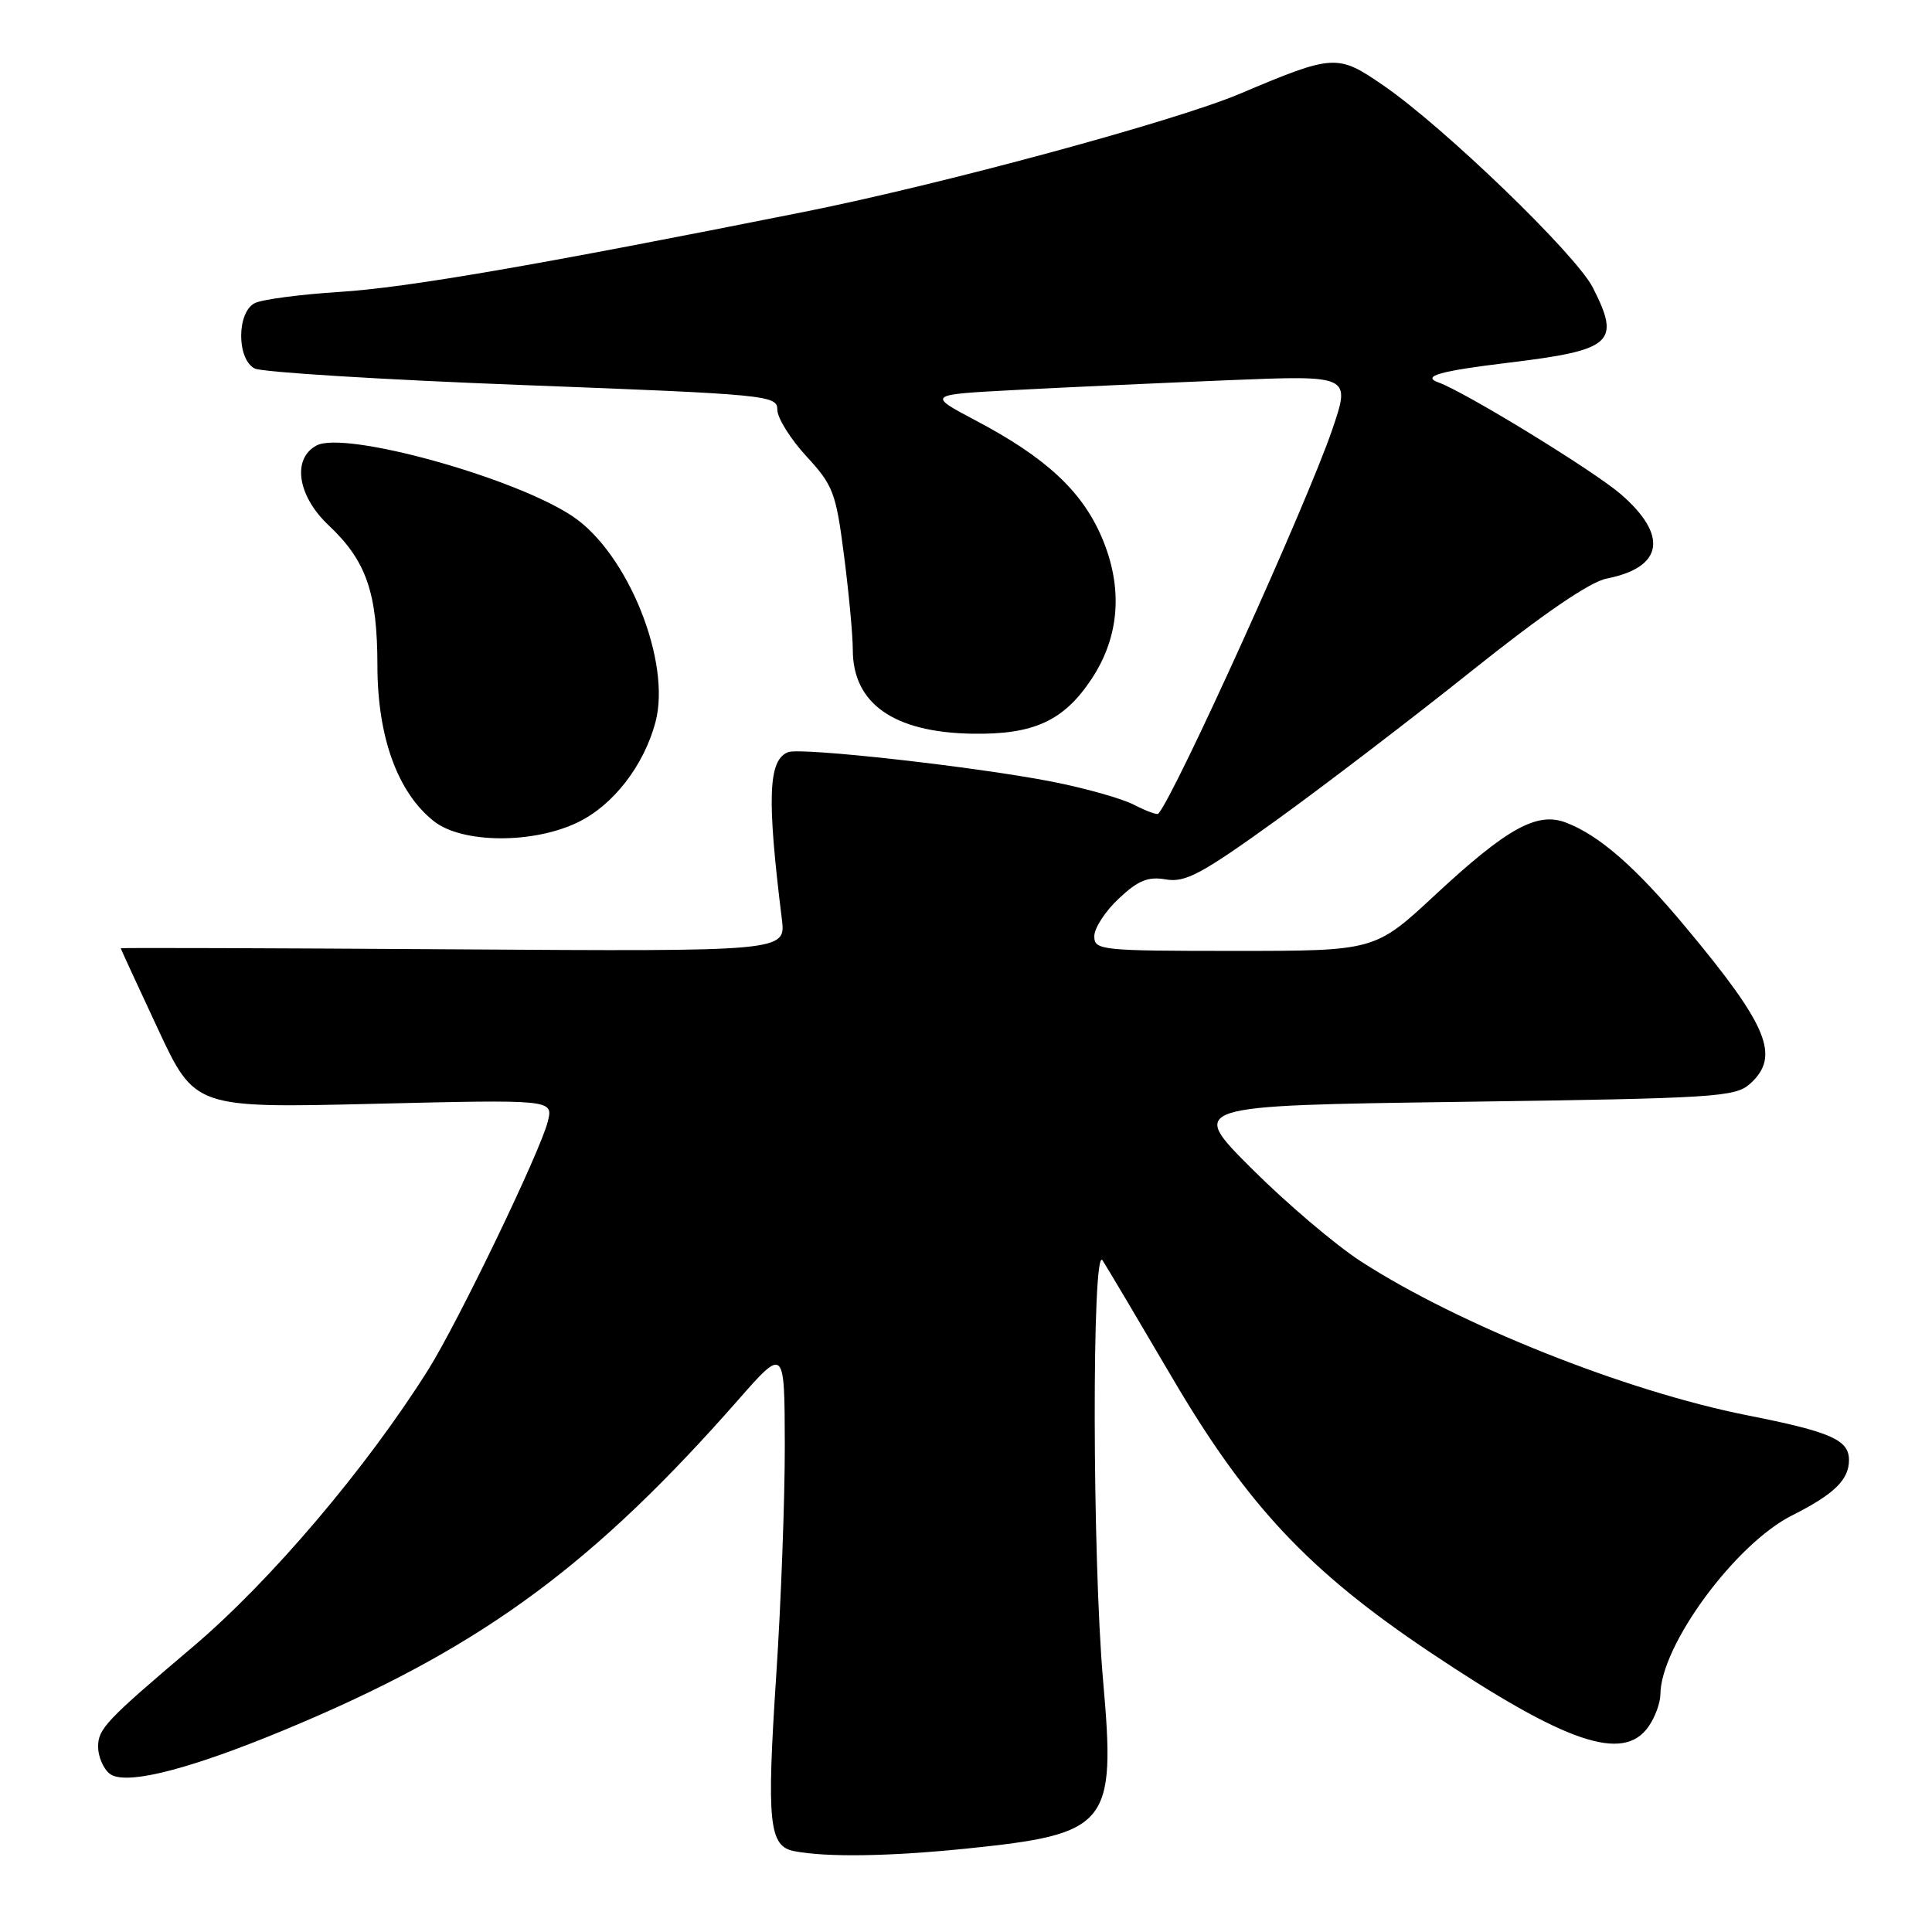 <?xml version="1.0" encoding="UTF-8" standalone="no"?>
<!DOCTYPE svg PUBLIC "-//W3C//DTD SVG 1.1//EN" "http://www.w3.org/Graphics/SVG/1.1/DTD/svg11.dtd" >
<svg xmlns="http://www.w3.org/2000/svg" xmlns:xlink="http://www.w3.org/1999/xlink" version="1.1" viewBox="0 0 256 256">
 <g >
 <path fill="currentColor"
d=" M 128.05 244.95 C 146.94 243.01 147.86 241.88 146.17 222.75 C 144.73 206.46 144.67 164.82 146.09 167.00 C 146.63 167.82 150.77 174.80 155.29 182.50 C 165.26 199.49 173.41 208.17 189.50 218.94 C 207.53 231.00 215.09 233.57 218.44 228.78 C 219.30 227.56 220.00 225.64 220.01 224.53 C 220.04 218.04 229.94 204.57 237.46 200.80 C 243.02 198.00 245.00 196.08 245.00 193.47 C 245.00 190.78 242.61 189.73 231.50 187.53 C 215.41 184.34 193.28 175.52 180.34 167.15 C 176.95 164.96 170.43 159.41 165.84 154.83 C 157.50 146.50 157.50 146.50 193.65 146.00 C 227.39 145.53 229.93 145.37 231.90 143.60 C 235.93 139.95 234.30 135.97 223.40 122.90 C 216.75 114.90 211.90 110.67 207.48 108.99 C 203.66 107.54 199.69 109.74 190.18 118.57 C 182.19 126.00 182.19 126.00 163.59 126.00 C 145.83 126.00 145.00 125.91 145.00 124.05 C 145.00 122.98 146.46 120.73 148.25 119.06 C 150.83 116.64 152.12 116.12 154.50 116.53 C 157.05 116.97 159.21 115.82 169.00 108.77 C 175.32 104.21 187.03 95.27 195.00 88.90 C 204.52 81.30 210.67 77.10 212.90 76.66 C 220.39 75.19 221.09 70.95 214.75 65.47 C 211.17 62.38 194.16 51.95 190.59 50.67 C 188.33 49.85 190.79 49.16 199.88 48.06 C 213.69 46.39 214.78 45.41 211.05 38.09 C 208.81 33.71 191.38 16.88 183.33 11.34 C 177.22 7.13 176.77 7.15 164.25 12.44 C 155.71 16.05 124.71 24.45 106.57 28.07 C 70.92 35.19 53.89 38.12 45.00 38.68 C 39.77 39.01 34.71 39.68 33.75 40.17 C 31.36 41.40 31.36 47.60 33.75 48.83 C 34.71 49.32 50.69 50.31 69.25 51.02 C 101.80 52.26 103.00 52.38 103.00 54.29 C 103.00 55.38 104.73 58.15 106.84 60.45 C 110.41 64.31 110.77 65.28 111.84 73.63 C 112.48 78.58 113.00 84.19 113.00 86.10 C 113.00 93.22 118.42 97.04 128.80 97.22 C 136.97 97.36 140.96 95.53 144.65 89.95 C 148.38 84.31 148.84 77.82 145.97 71.15 C 143.34 65.04 138.55 60.61 129.33 55.74 C 122.81 52.29 122.81 52.29 134.65 51.67 C 141.17 51.32 153.81 50.75 162.74 50.38 C 178.98 49.72 178.98 49.72 176.53 56.92 C 173.21 66.67 155.69 105.37 153.48 107.82 C 153.32 108.00 151.87 107.47 150.27 106.64 C 148.67 105.81 143.79 104.44 139.43 103.58 C 129.27 101.59 106.15 99.01 104.44 99.66 C 101.79 100.68 101.60 105.66 103.60 121.79 C 104.13 126.08 104.13 126.08 60.07 125.79 C 35.83 125.63 16.00 125.57 16.00 125.65 C 16.00 125.73 18.21 130.53 20.91 136.31 C 25.82 146.83 25.82 146.83 49.56 146.26 C 73.30 145.69 73.30 145.69 72.59 148.59 C 71.66 152.45 60.71 175.18 56.74 181.50 C 48.52 194.57 35.81 209.54 25.50 218.26 C 14.04 227.97 13.00 229.07 13.00 231.46 C 13.00 232.72 13.67 234.32 14.50 235.00 C 16.62 236.76 26.04 234.25 40.43 228.07 C 64.38 217.80 78.91 207.01 97.81 185.50 C 103.96 178.50 103.96 178.50 103.99 191.50 C 104.00 198.65 103.49 212.41 102.85 222.07 C 101.57 241.53 101.89 244.65 105.25 245.29 C 109.54 246.12 117.84 245.99 128.05 244.95 Z  M 76.57 108.96 C 81.25 106.70 85.31 101.46 86.85 95.70 C 88.99 87.71 83.19 73.30 75.87 68.41 C 68.14 63.24 45.68 57.03 41.94 59.03 C 38.67 60.78 39.41 65.71 43.54 69.60 C 48.54 74.31 50.00 78.52 50.01 88.22 C 50.02 97.68 52.70 105.05 57.51 108.83 C 61.25 111.77 70.63 111.84 76.57 108.96 Z "/>
</g>
</svg>